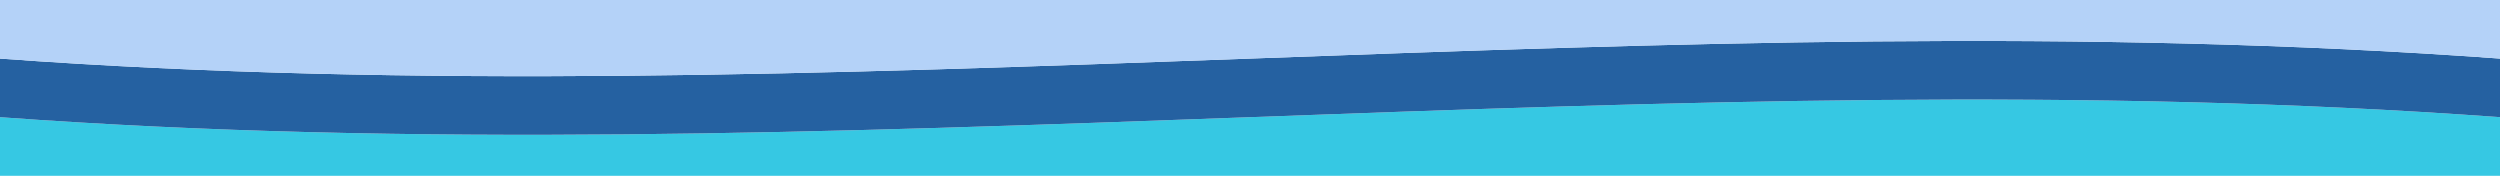 <svg id="Layer_1" data-name="Layer 1" xmlns="http://www.w3.org/2000/svg" viewBox="0 0 1280 90"><defs><style>.cls-1{fill:#36c8e3;}.cls-2{fill:#2561a1;}.cls-3{fill:#b4d2f8;}</style></defs><title>img</title><path class="cls-1" d="M1280,90H0V60c426.85,31.27,853.15-31.27,1280,0Z"/><path class="cls-2" d="M1280,60C853.15,28.73,426.85,91.27,0,60V30C426.85,61.26,853.15-1.27,1280,30Z"/><path class="cls-3" d="M1280,30C853.15-1.27,426.85,61.26,0,30V0H1280Z"/></svg>